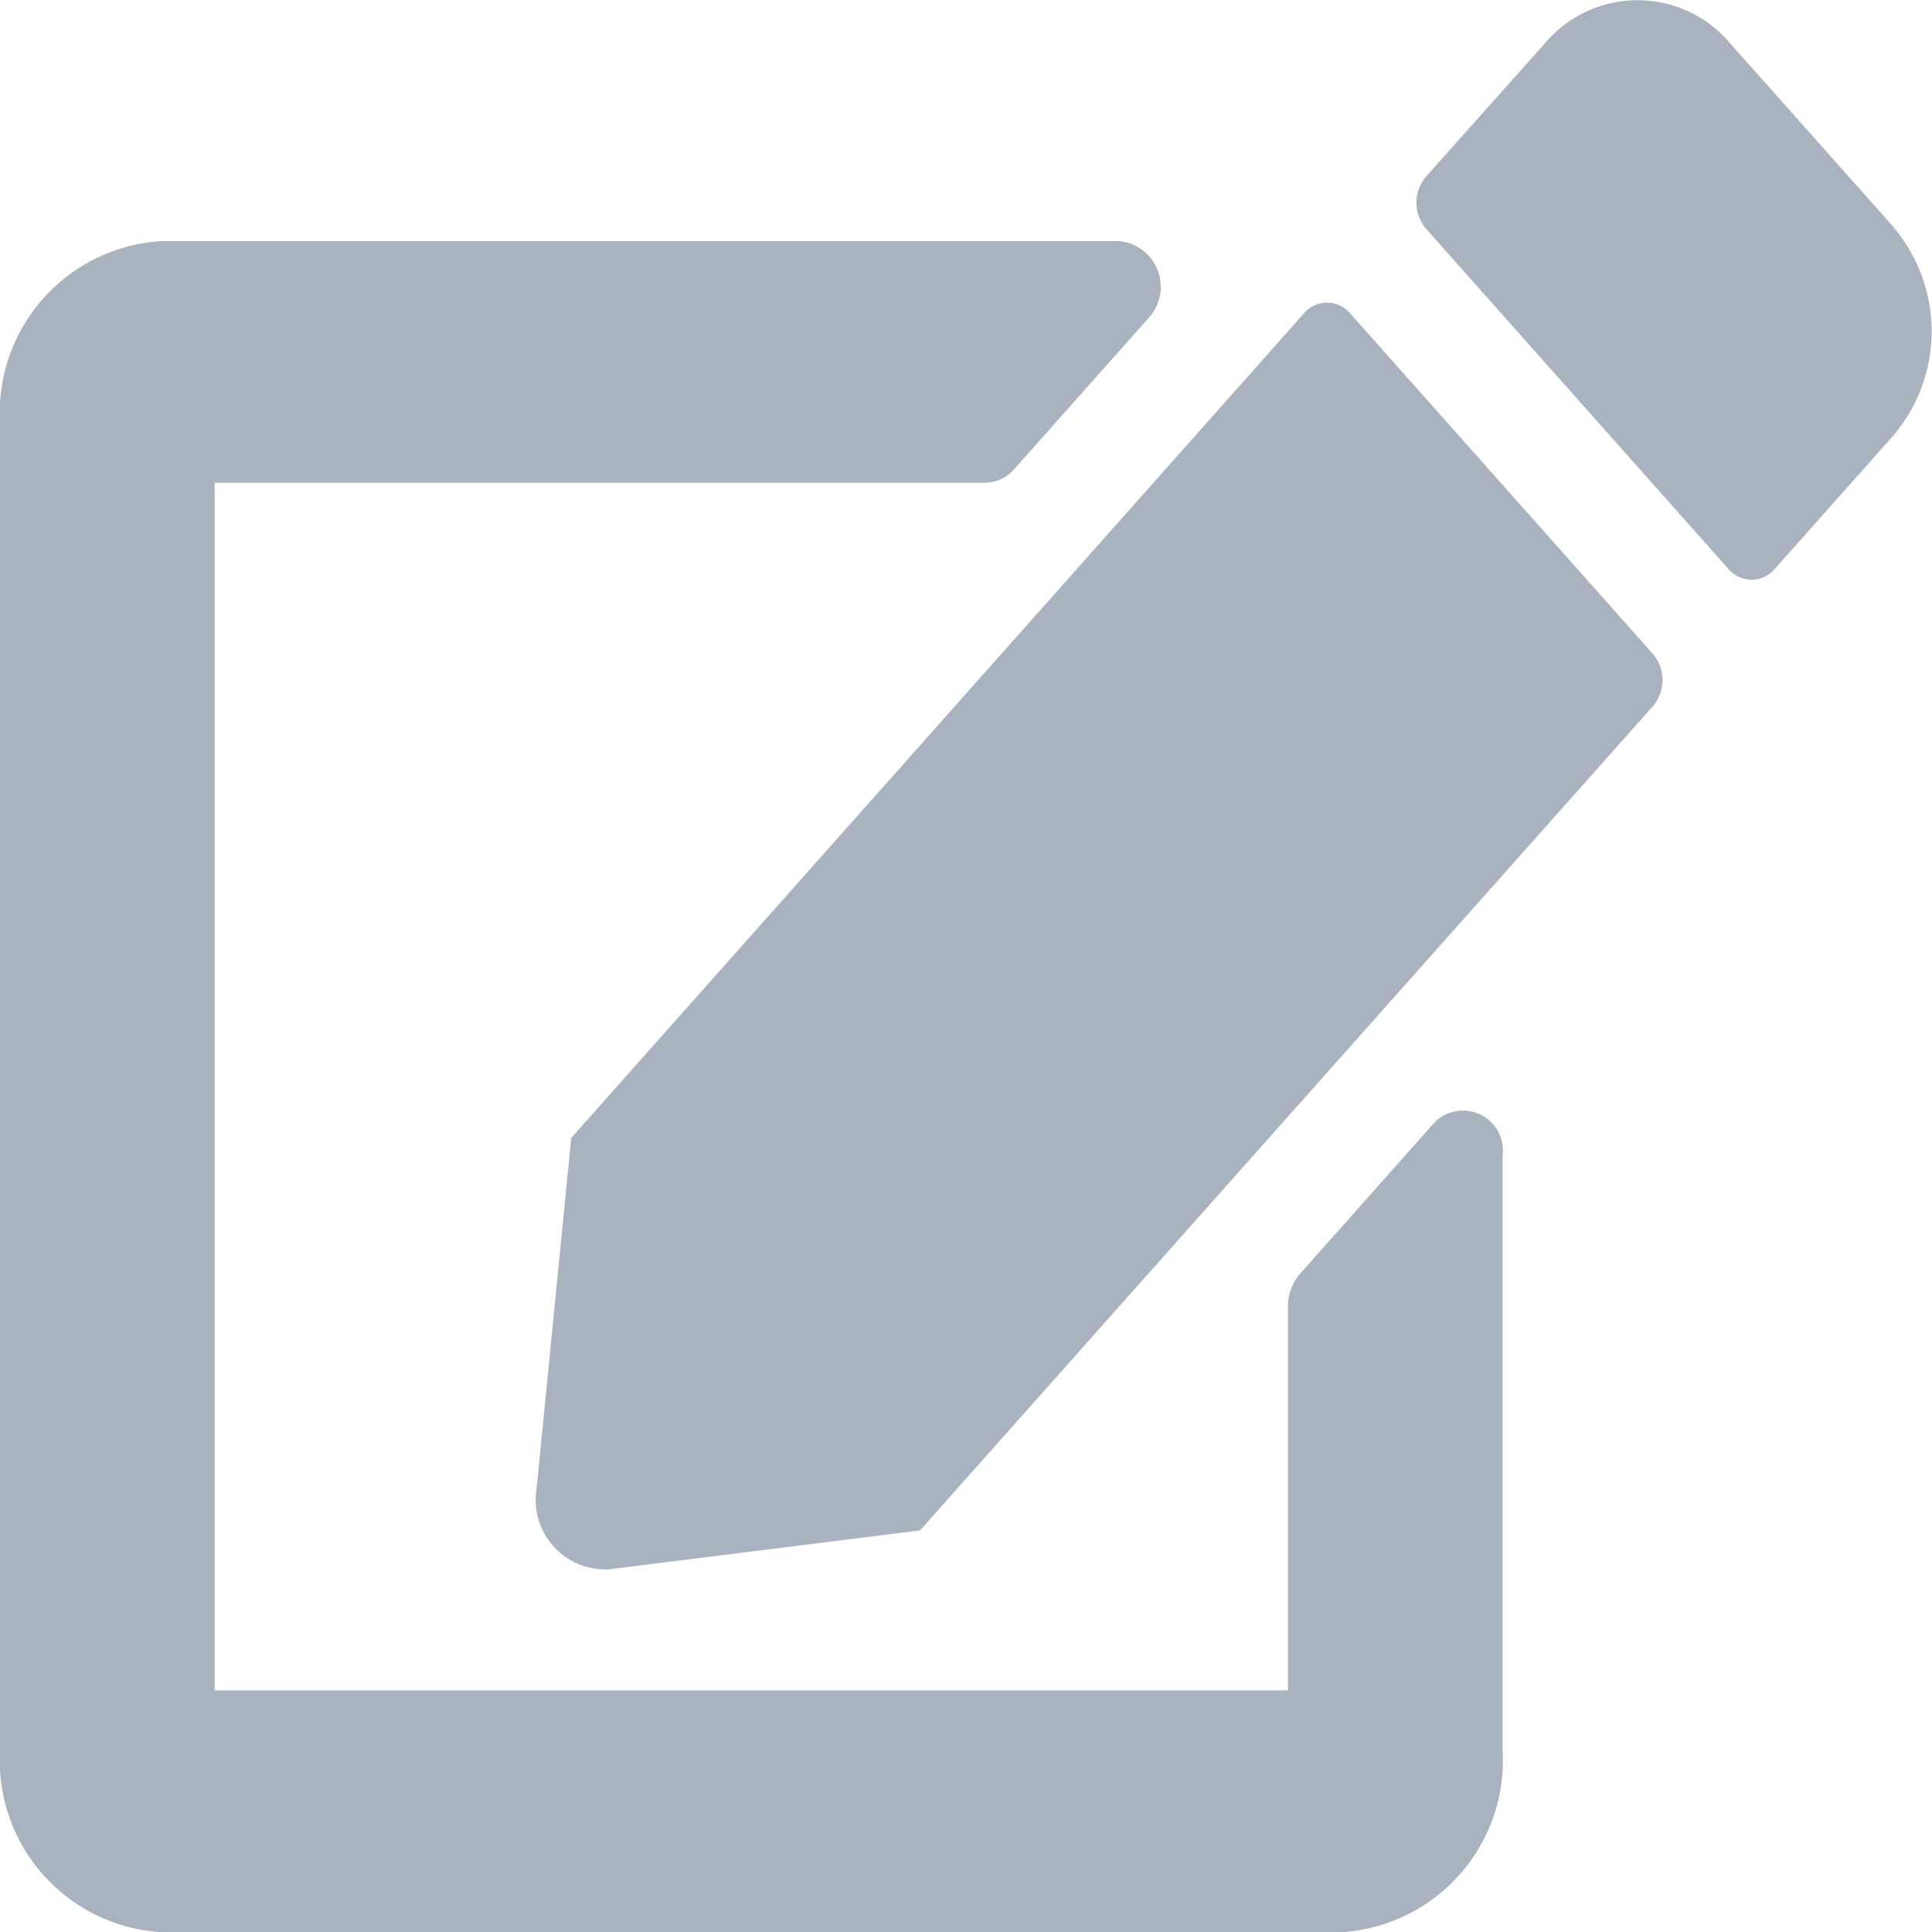 <svg xmlns="http://www.w3.org/2000/svg" width="21" height="21" viewBox="0 0 21 21">
  <path id="Icon_awesome-edit" data-name="Icon awesome-edit" d="M14.678,3.416l3.289,3.7a.438.438,0,0,1,0,.566L10,16.642l-3.383.423a.757.757,0,0,1-.784-.882l.376-3.807,7.962-8.96A.329.329,0,0,1,14.678,3.416Zm5.906-.939-1.779-2a1.316,1.316,0,0,0-2.012,0L15.5,1.927a.438.438,0,0,0,0,.566l3.289,3.7a.329.329,0,0,0,.5,0l1.291-1.452a1.75,1.75,0,0,0,0-2.265ZM14,14.205v4.176H2.333V5.254h8.378a.424.424,0,0,0,.31-.144L12.48,3.469a.5.5,0,0,0-.31-.841H1.75A1.87,1.87,0,0,0,0,4.6v14.44a1.87,1.87,0,0,0,1.75,1.969H14.583a1.87,1.87,0,0,0,1.75-1.969V12.564a.434.434,0,0,0-.747-.349l-1.458,1.641A.539.539,0,0,0,14,14.205Z" transform="translate(0 -0.007)" fill="#a9b3c0"/>
</svg>
